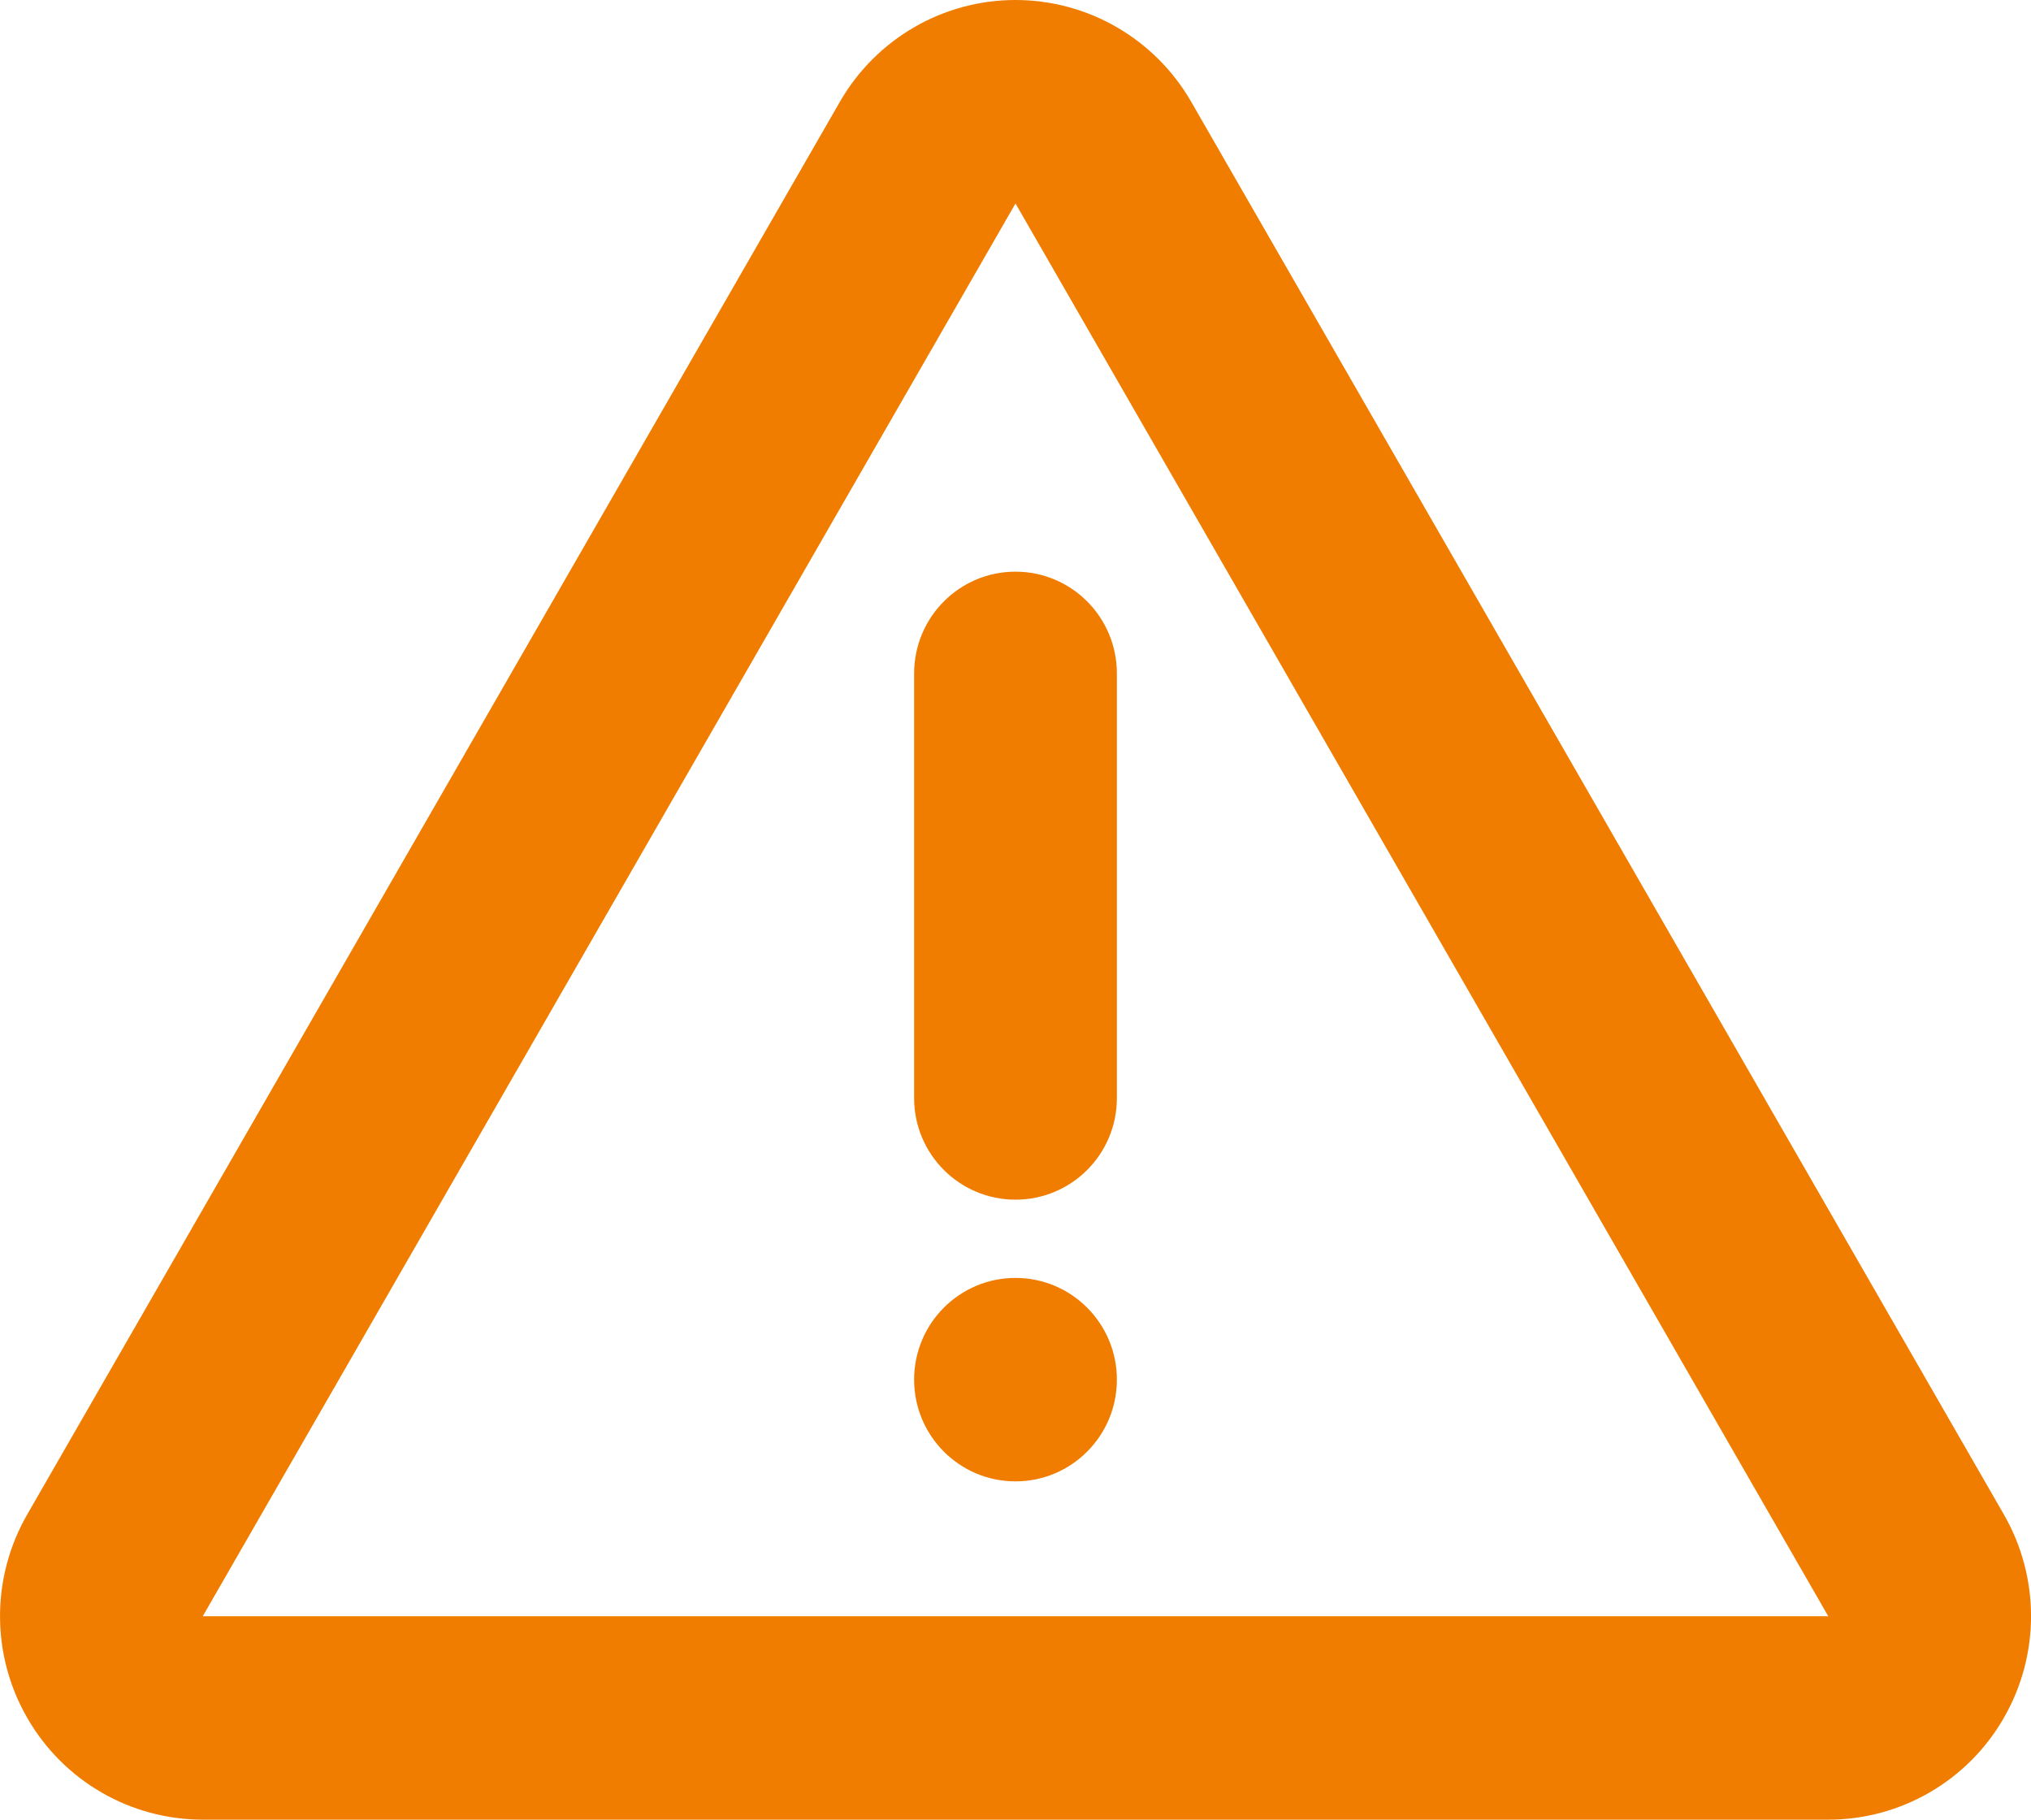<?xml version="1.0" encoding="utf-8"?>
<!-- Generator: Adobe Illustrator 16.0.0, SVG Export Plug-In . SVG Version: 6.00 Build 0)  -->
<!DOCTYPE svg PUBLIC "-//W3C//DTD SVG 1.1//EN" "http://www.w3.org/Graphics/SVG/1.1/DTD/svg11.dtd">
<svg version="1.1" id="Layer_1" xmlns="http://www.w3.org/2000/svg" xmlns:xlink="http://www.w3.org/1999/xlink" x="0px" y="0px"
	 width="48px" height="43px" viewBox="0 0 48 43" enable-background="new 0 0 48 43" xml:space="preserve">
<g>
	<path fill="#F07D00" d="M47.358,35.787L28.151,2.403C27.294,0.917,25.712,0,24,0c-1.713,0-3.293,0.917-4.149,2.403L0.644,35.787
		c-0.858,1.489-0.858,3.32,0,4.808C1.499,42.085,3.082,43,4.793,43h38.416c1.711,0,3.295-0.915,4.149-2.405
		C48.215,39.107,48.215,37.275,47.358,35.787z M4.793,38.191L24,4.808l19.208,33.384H4.793L4.793,38.191z"/>
	<path fill="#F07D00" d="M21.604,15.915v10.033c0,1.328,1.073,2.401,2.396,2.401c1.324,0,2.396-1.073,2.396-2.401V15.915
		c0-1.33-1.072-2.406-2.396-2.406C22.677,13.508,21.604,14.585,21.604,15.915z"/>
	<ellipse fill="#F07D00" cx="24" cy="32.602" rx="2.396" ry="2.404"/>
</g>
</svg>
